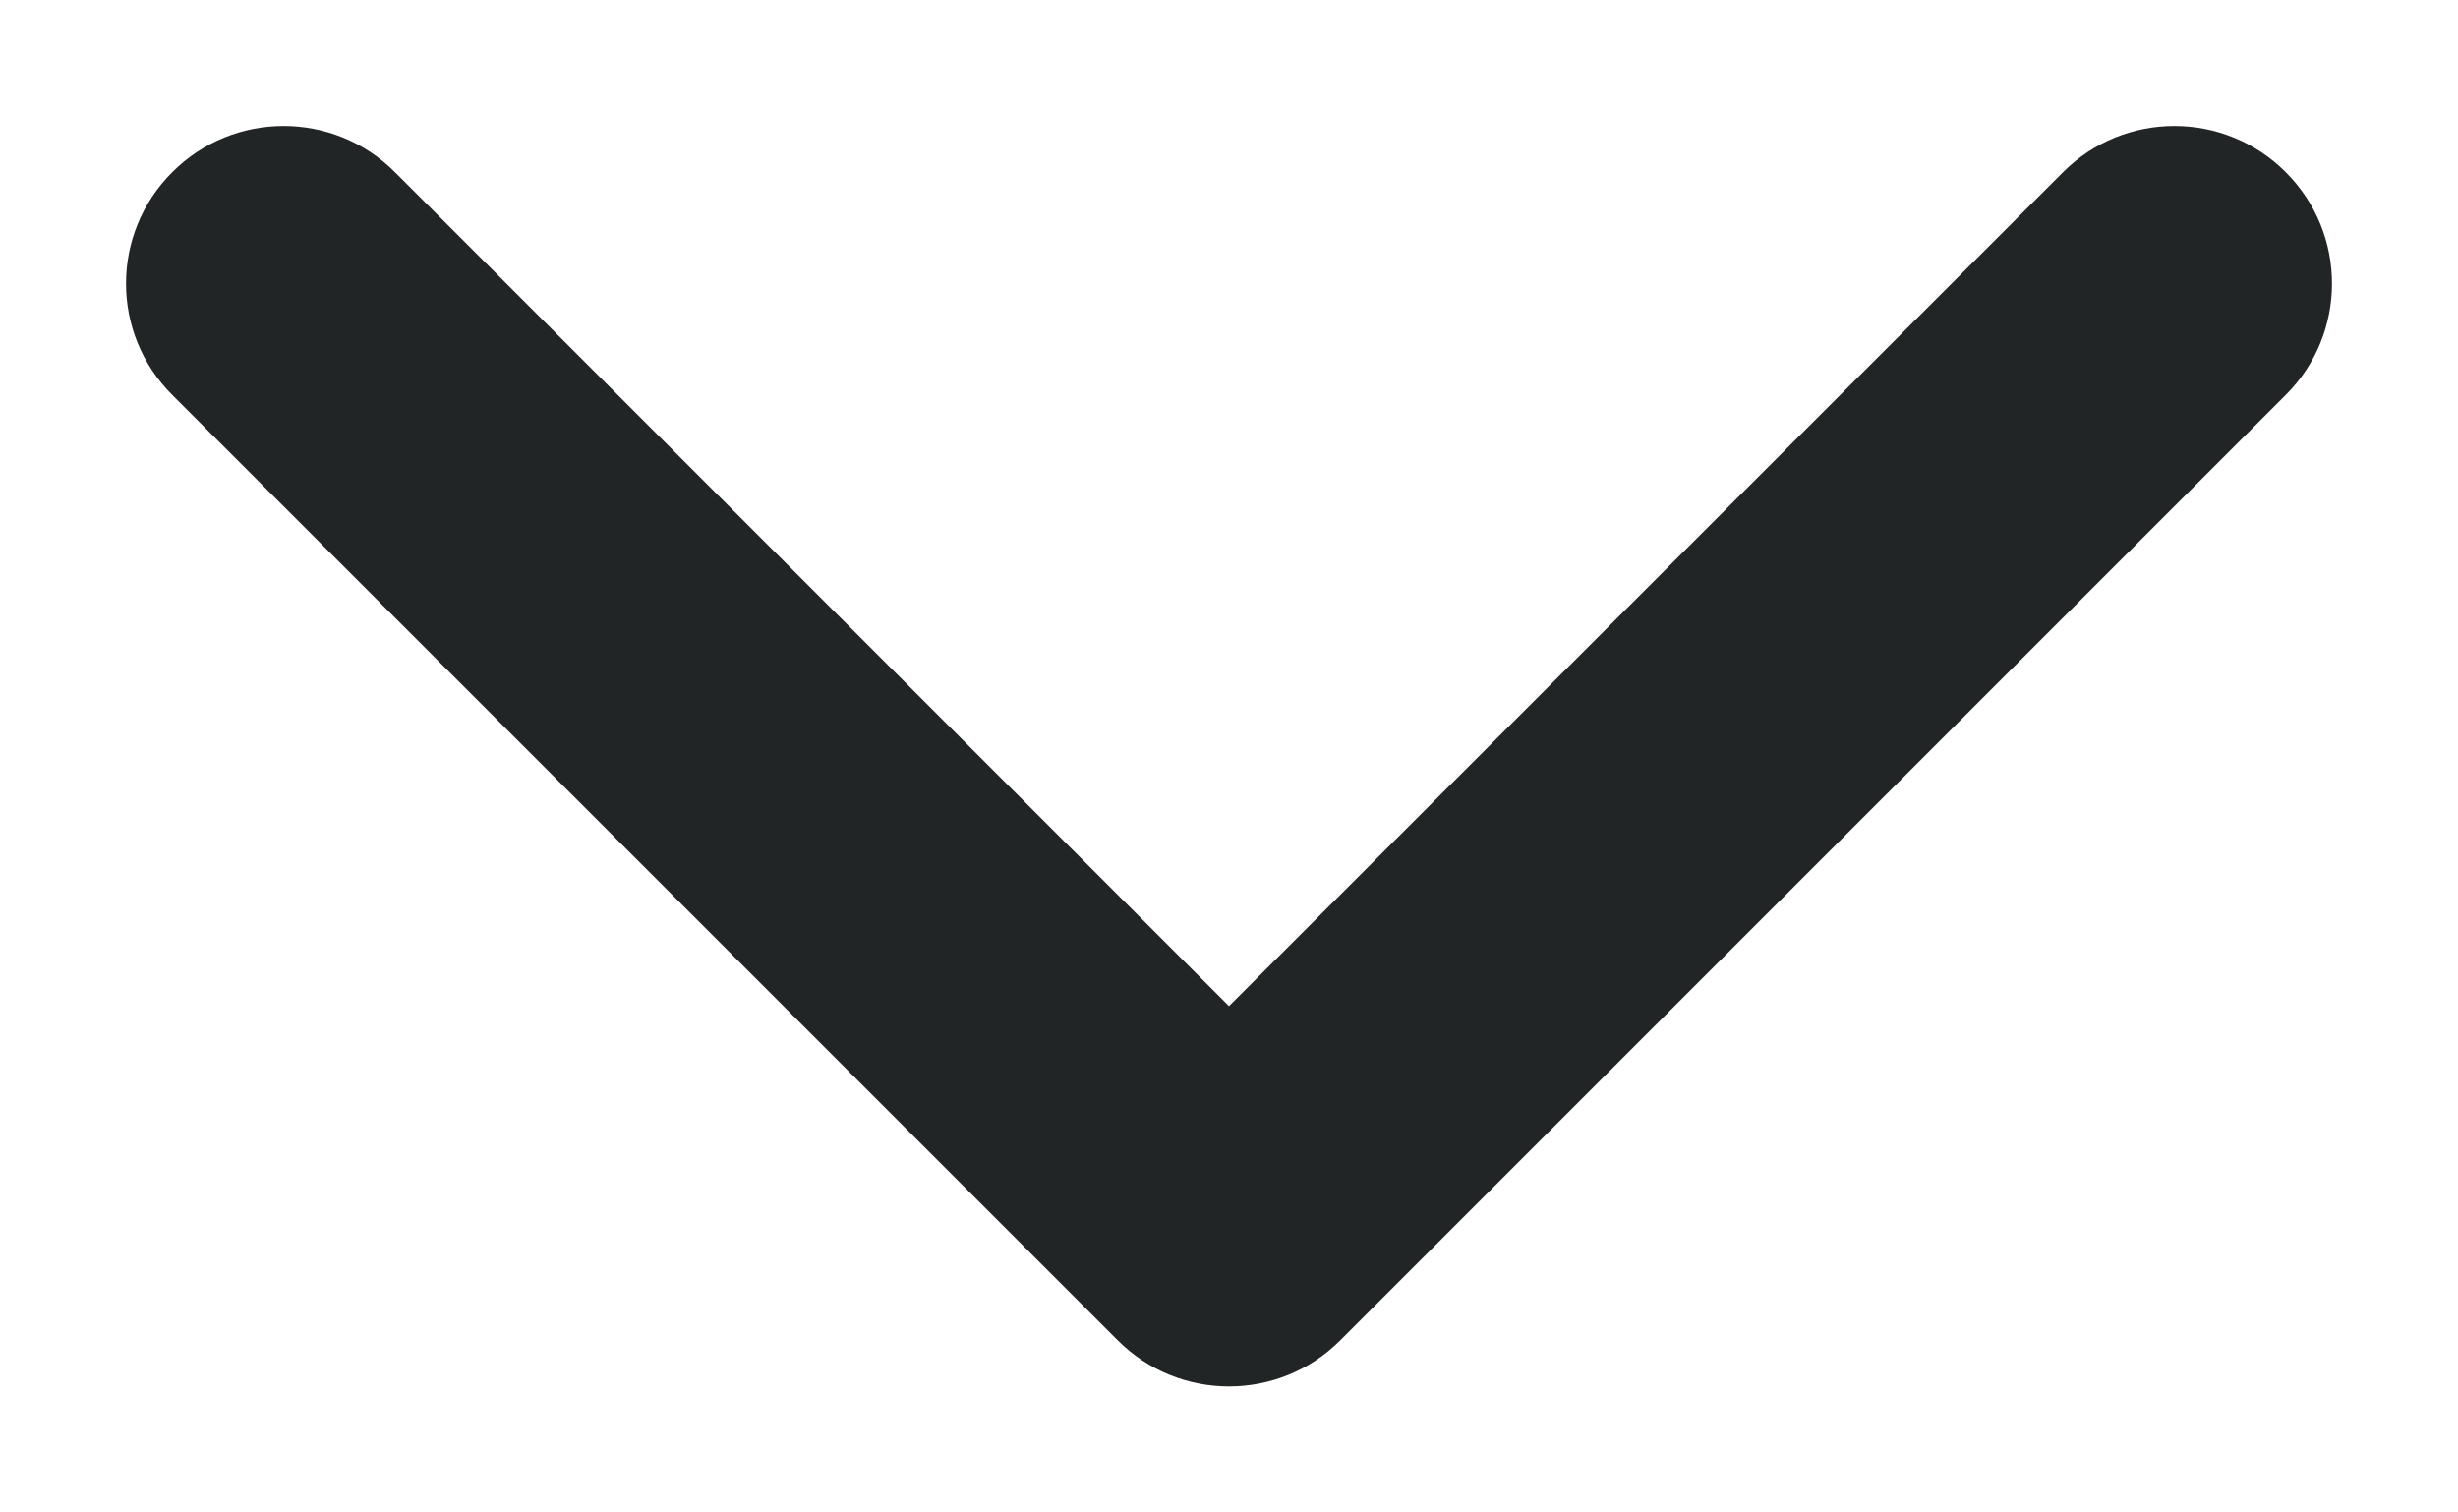 <svg width="13" height="8" viewBox="0 0 13 8" fill="none" xmlns="http://www.w3.org/2000/svg">
<path fill-rule="evenodd" clip-rule="evenodd" d="M0.911 0.911C1.236 0.585 1.764 0.585 2.089 0.911L6.5 5.322L10.911 0.911C11.236 0.585 11.764 0.585 12.089 0.911C12.415 1.236 12.415 1.764 12.089 2.089L7.089 7.089C6.764 7.415 6.236 7.415 5.911 7.089L0.911 2.089C0.585 1.764 0.585 1.236 0.911 0.911Z" fill="#222526"/>
</svg>
